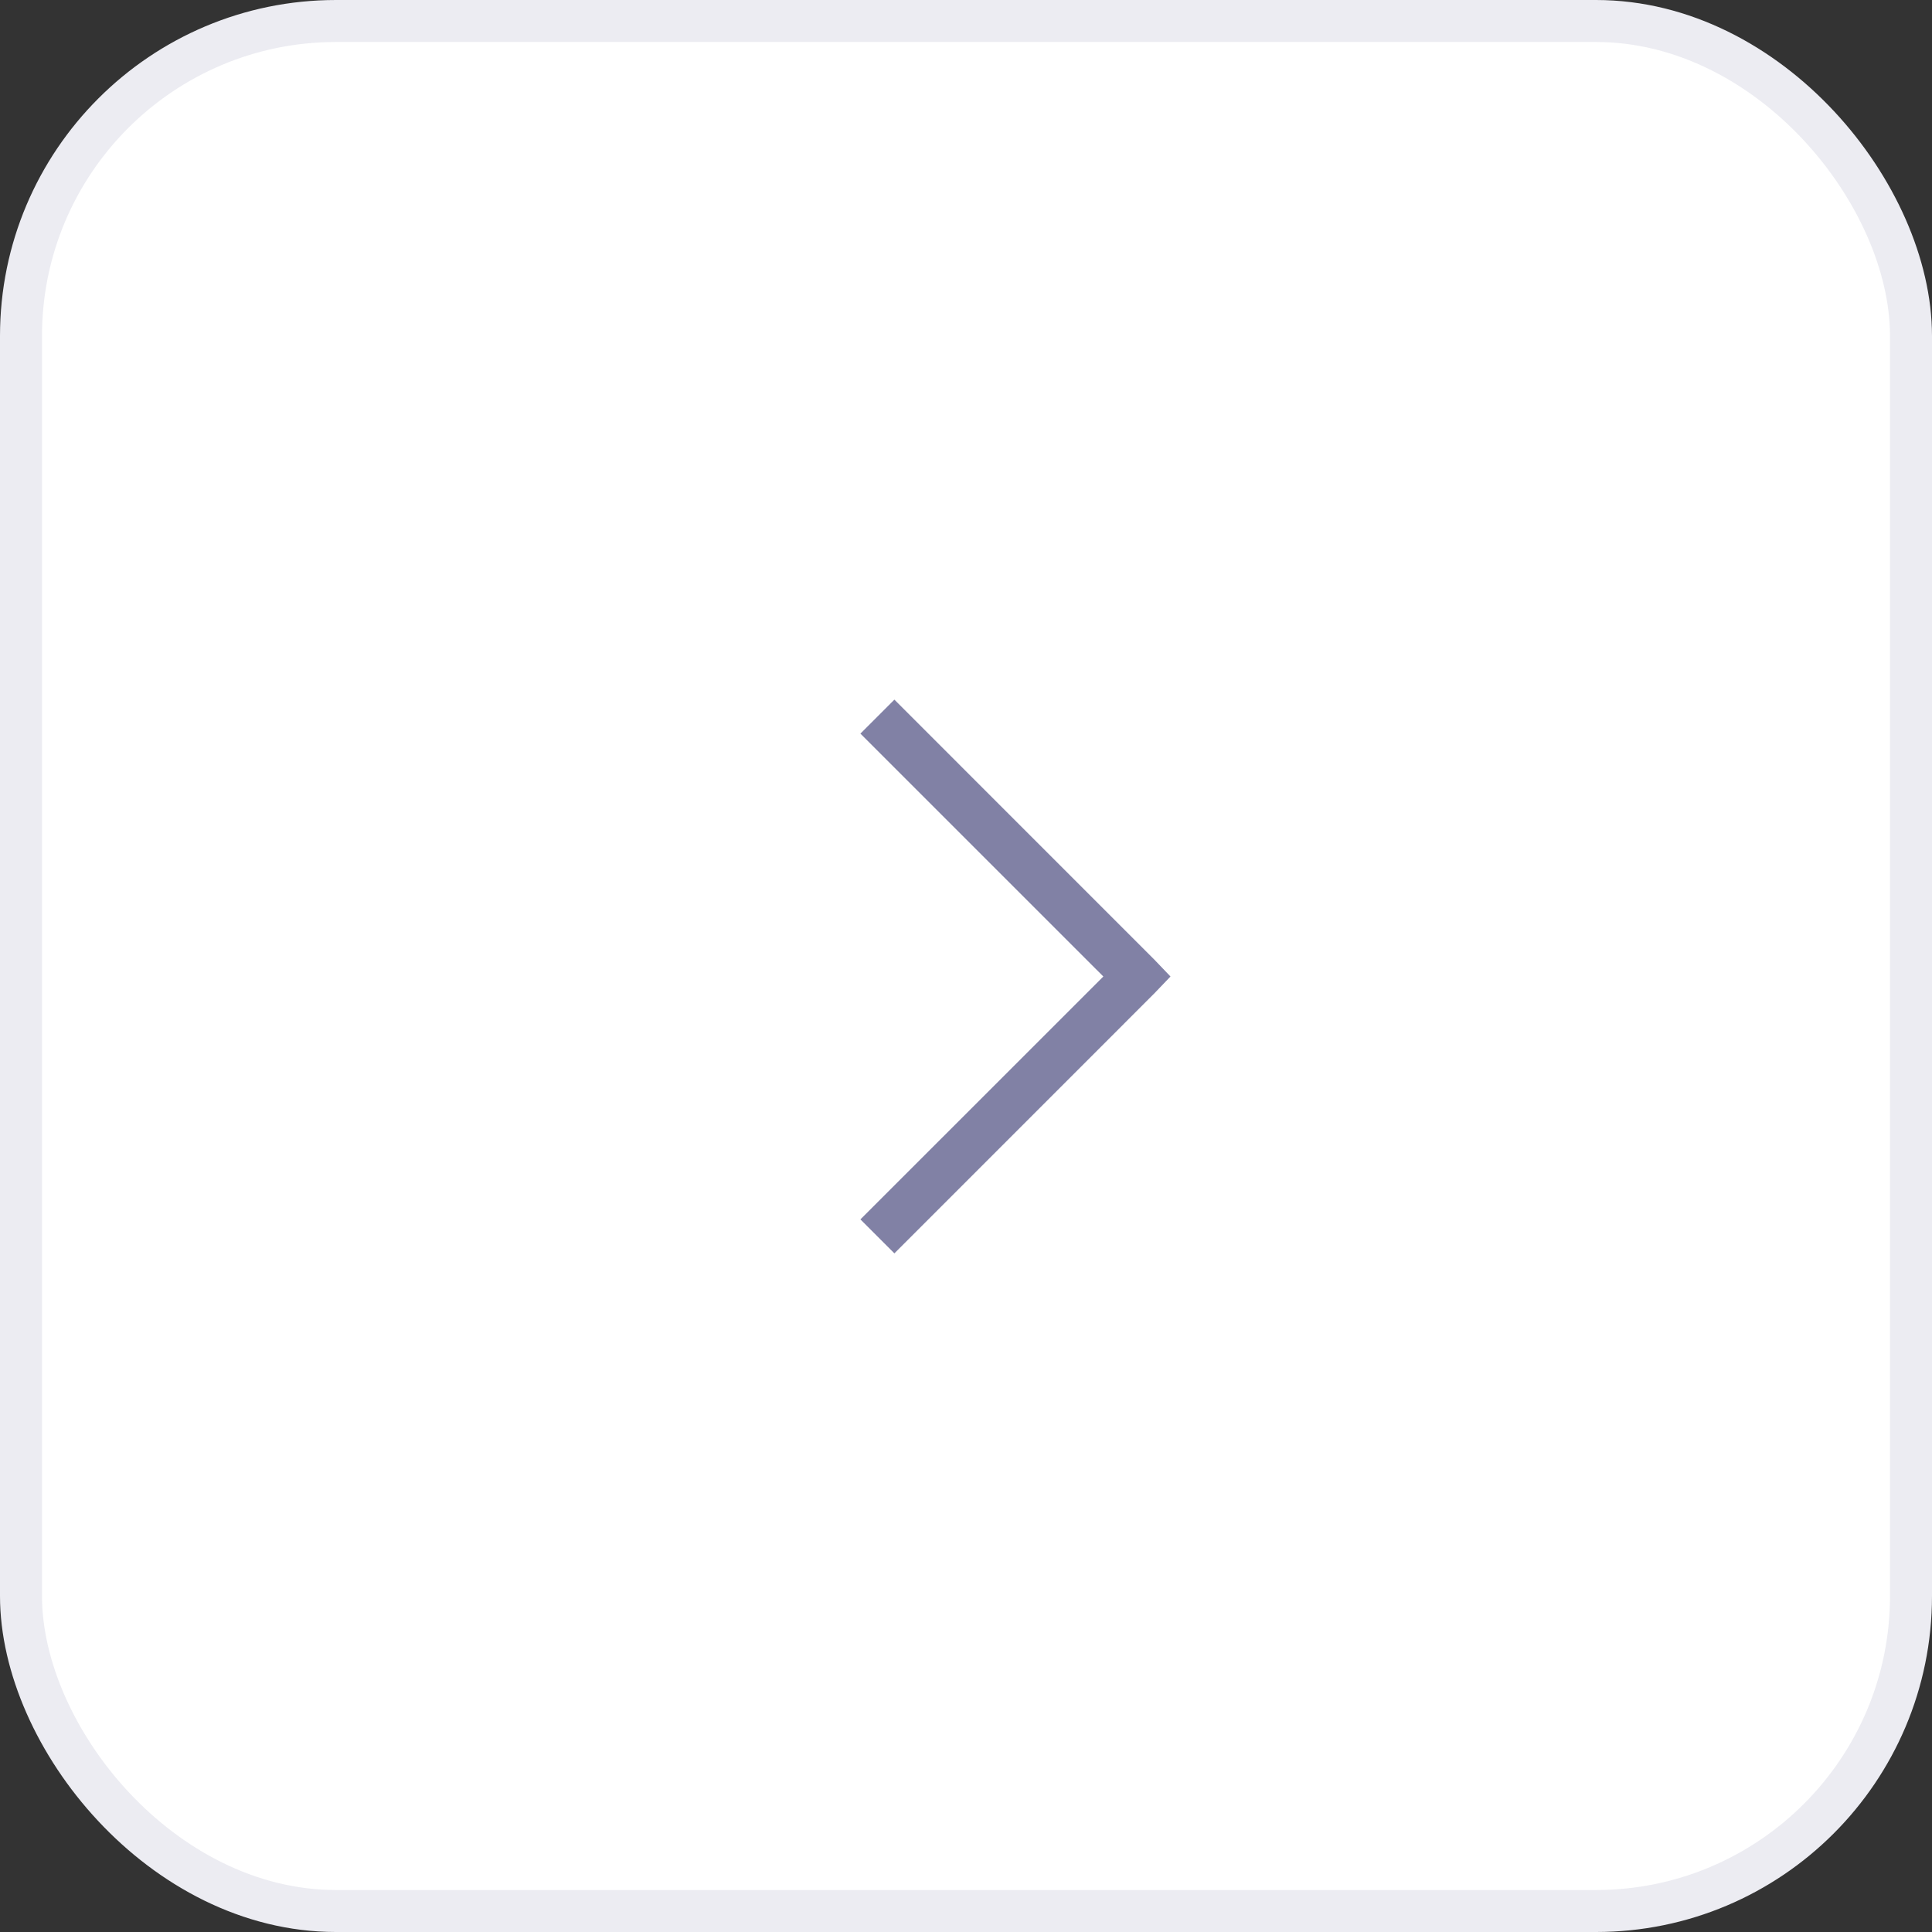 <svg width="46" height="46" viewBox="0 0 46 46" fill="none" xmlns="http://www.w3.org/2000/svg">
<rect x="0" y="0" width="46" height="46" fill="#333333" stroke="none"/>
<rect x="0.5" y="0.5" width="45" height="45" rx="7.5" fill="white" stroke="#ECECF2"/>
<path d="M21.295 16.658L27.482 22.846L27.869 23.25L27.482 23.654L21.295 29.842L20.486 29.033L26.27 23.25L20.486 17.467L21.295 16.658Z" fill="#8181A5"/>
</svg>
